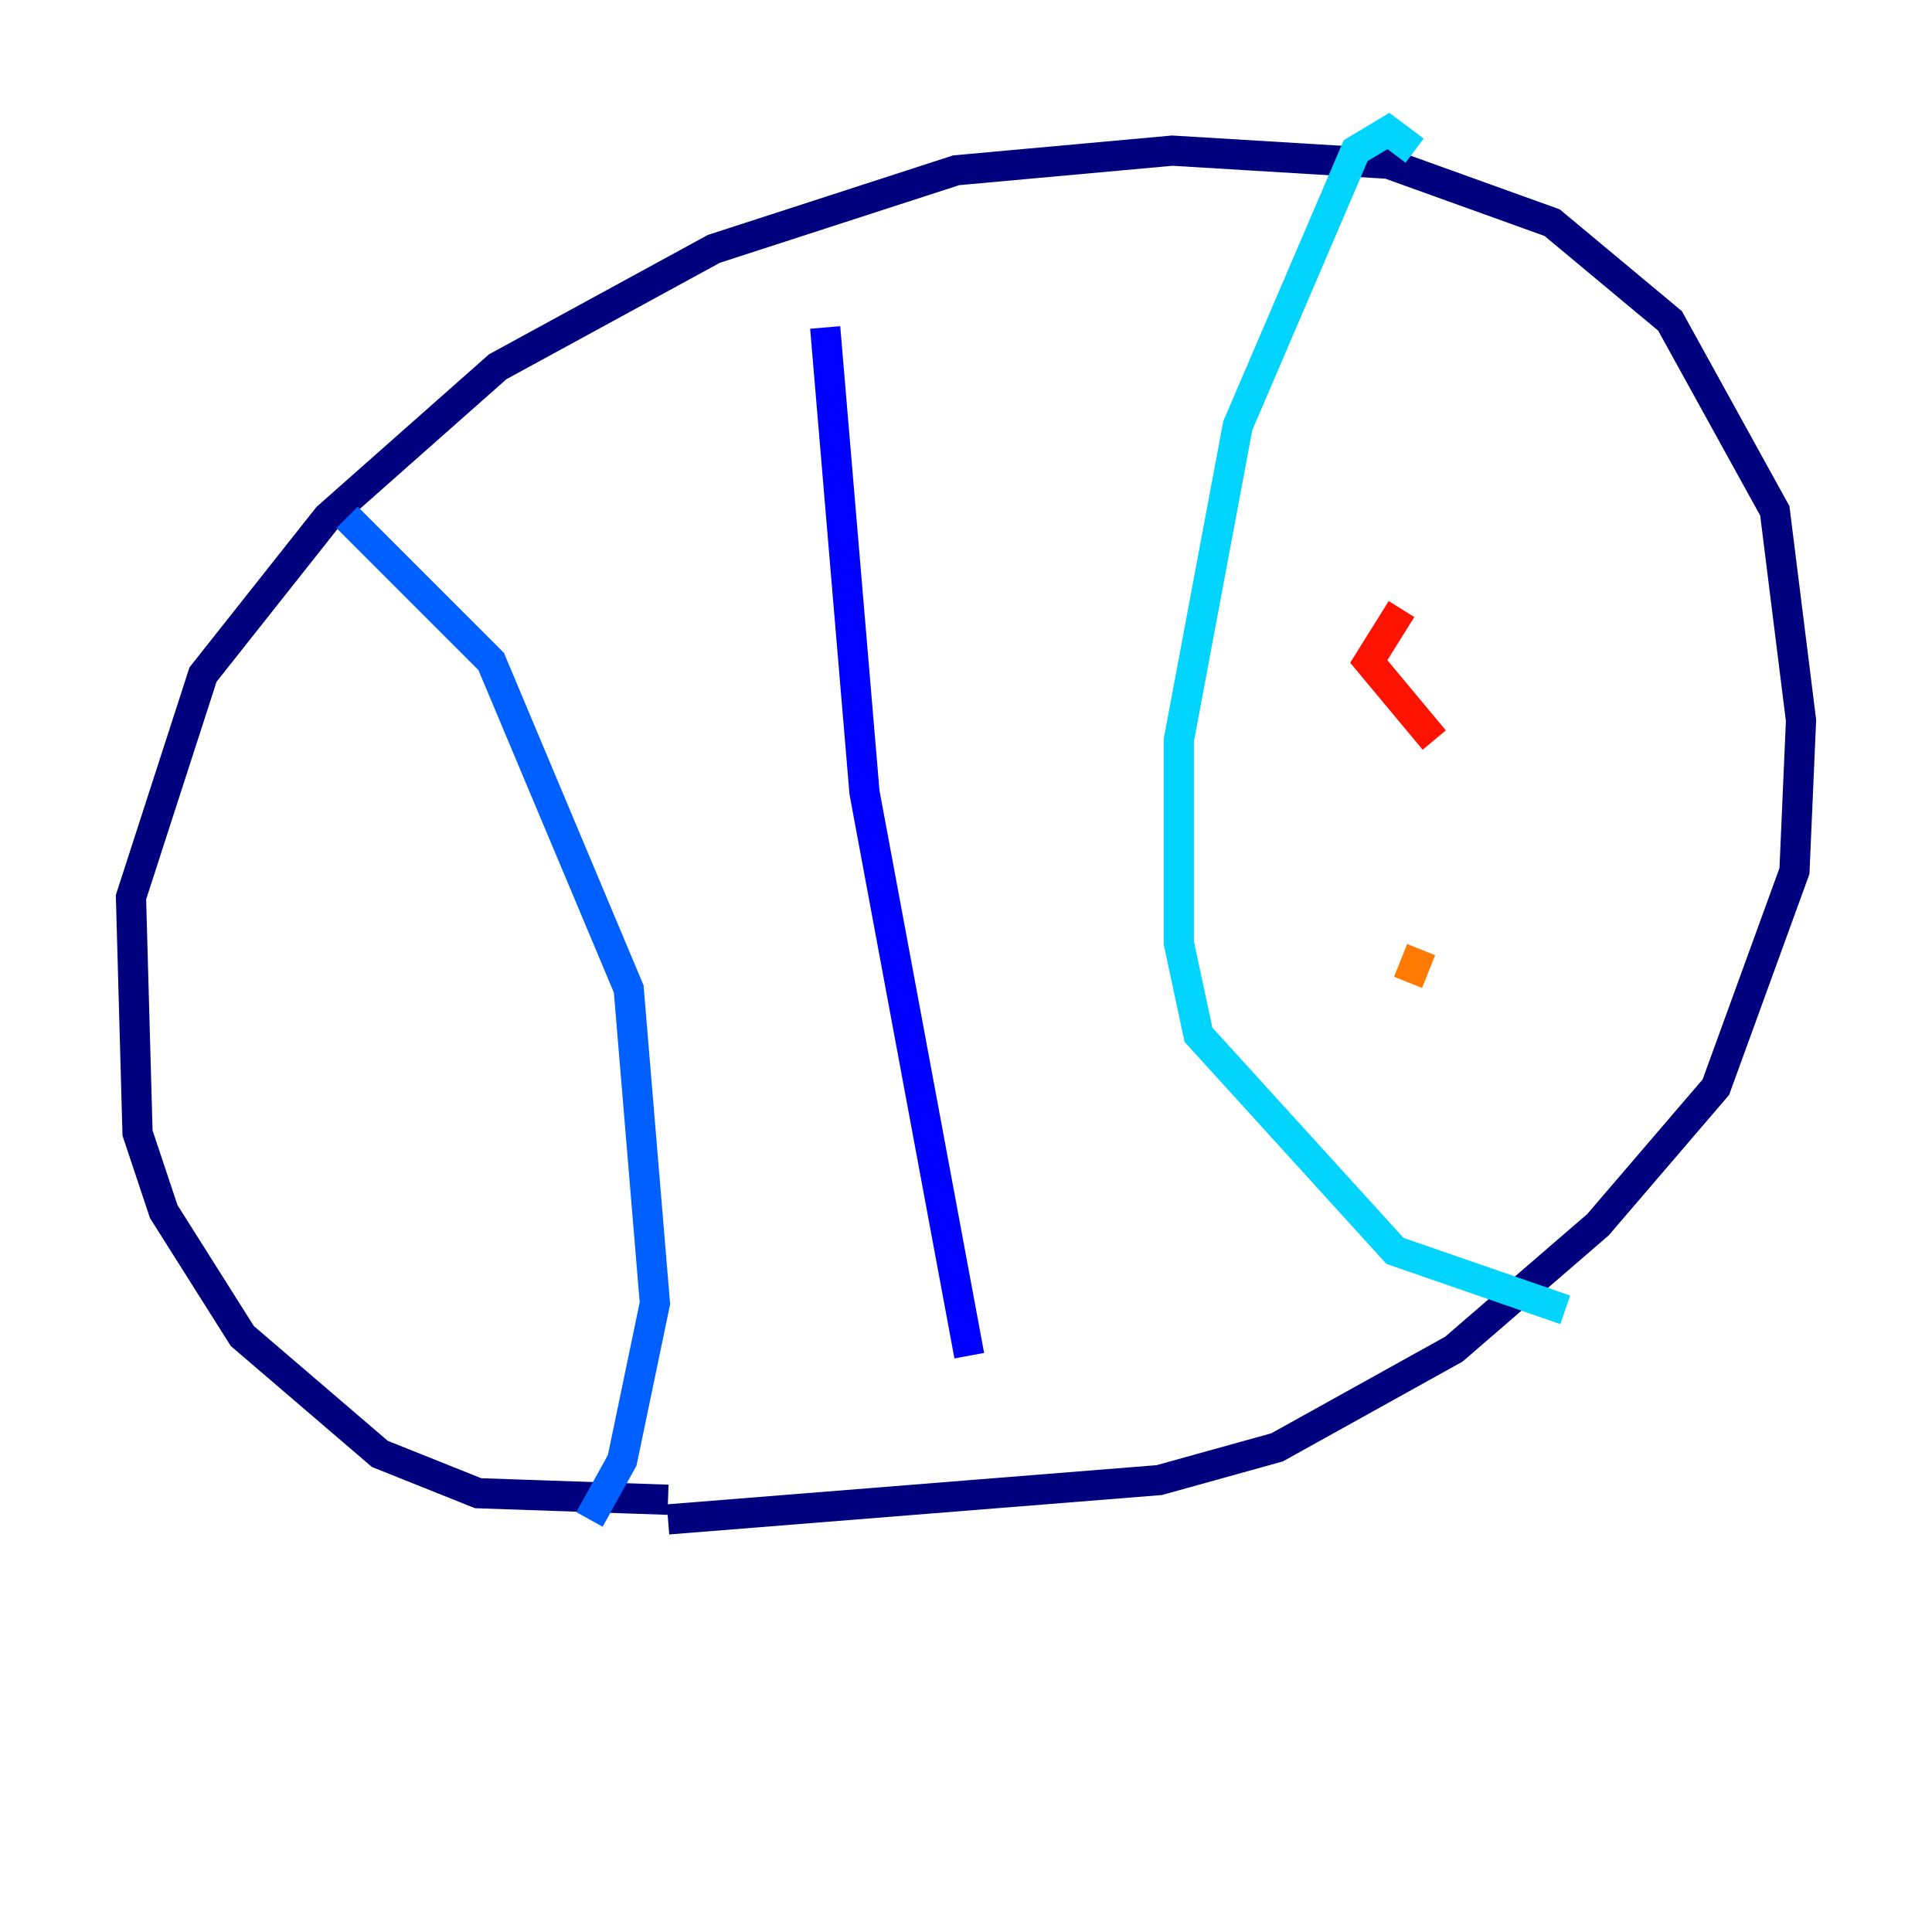 <?xml version="1.0" encoding="utf-8" ?>
<svg baseProfile="tiny" height="128" version="1.2" viewBox="0,0,128,128" width="128" xmlns="http://www.w3.org/2000/svg" xmlns:ev="http://www.w3.org/2001/xml-events" xmlns:xlink="http://www.w3.org/1999/xlink"><defs /><polyline fill="none" points="44.258,99.363 31.675,98.929 25.166,96.325 16.054,88.515 10.848,80.271 9.112,75.064 8.678,59.444 13.451,44.691 21.695,34.278 32.976,24.298 47.295,16.488 63.349,11.281 77.668,9.98 91.986,10.848 102.834,14.752 110.644,21.261 117.586,33.844 119.322,47.729 118.888,57.709 113.681,72.027 105.871,81.139 96.325,89.383 84.61,95.891 76.8,98.061 44.258,100.664" stroke="#00007f" stroke-width="2" /><polyline fill="none" points="54.671,21.695 57.275,52.502 64.217,89.817" stroke="#0000fe" stroke-width="2" /><polyline fill="none" points="22.997,34.278 32.542,43.824 41.654,65.519 43.39,86.346 41.22,96.759 39.051,100.664" stroke="#0060ff" stroke-width="2" /><polyline fill="none" points="93.722,9.98 91.986,8.678 89.817,9.98 82.007,28.203 78.102,49.031 78.102,62.481 79.403,68.556 92.42,82.875 103.702,86.78" stroke="#00d4ff" stroke-width="2" /><polyline fill="none" points="103.268,30.373 103.268,30.373" stroke="#4cffaa" stroke-width="2" /><polyline fill="none" points="105.437,46.427 105.437,46.427" stroke="#aaff4c" stroke-width="2" /><polyline fill="none" points="102.4,60.312 102.4,60.312" stroke="#ffe500" stroke-width="2" /><polyline fill="none" points="93.288,65.085 94.156,62.915" stroke="#ff7a00" stroke-width="2" /><polyline fill="none" points="95.024,49.031 90.685,43.824 92.854,40.352" stroke="#fe1200" stroke-width="2" /><polyline fill="none" points="94.156,39.485 94.156,39.485" stroke="#7f0000" stroke-width="2" /></svg>